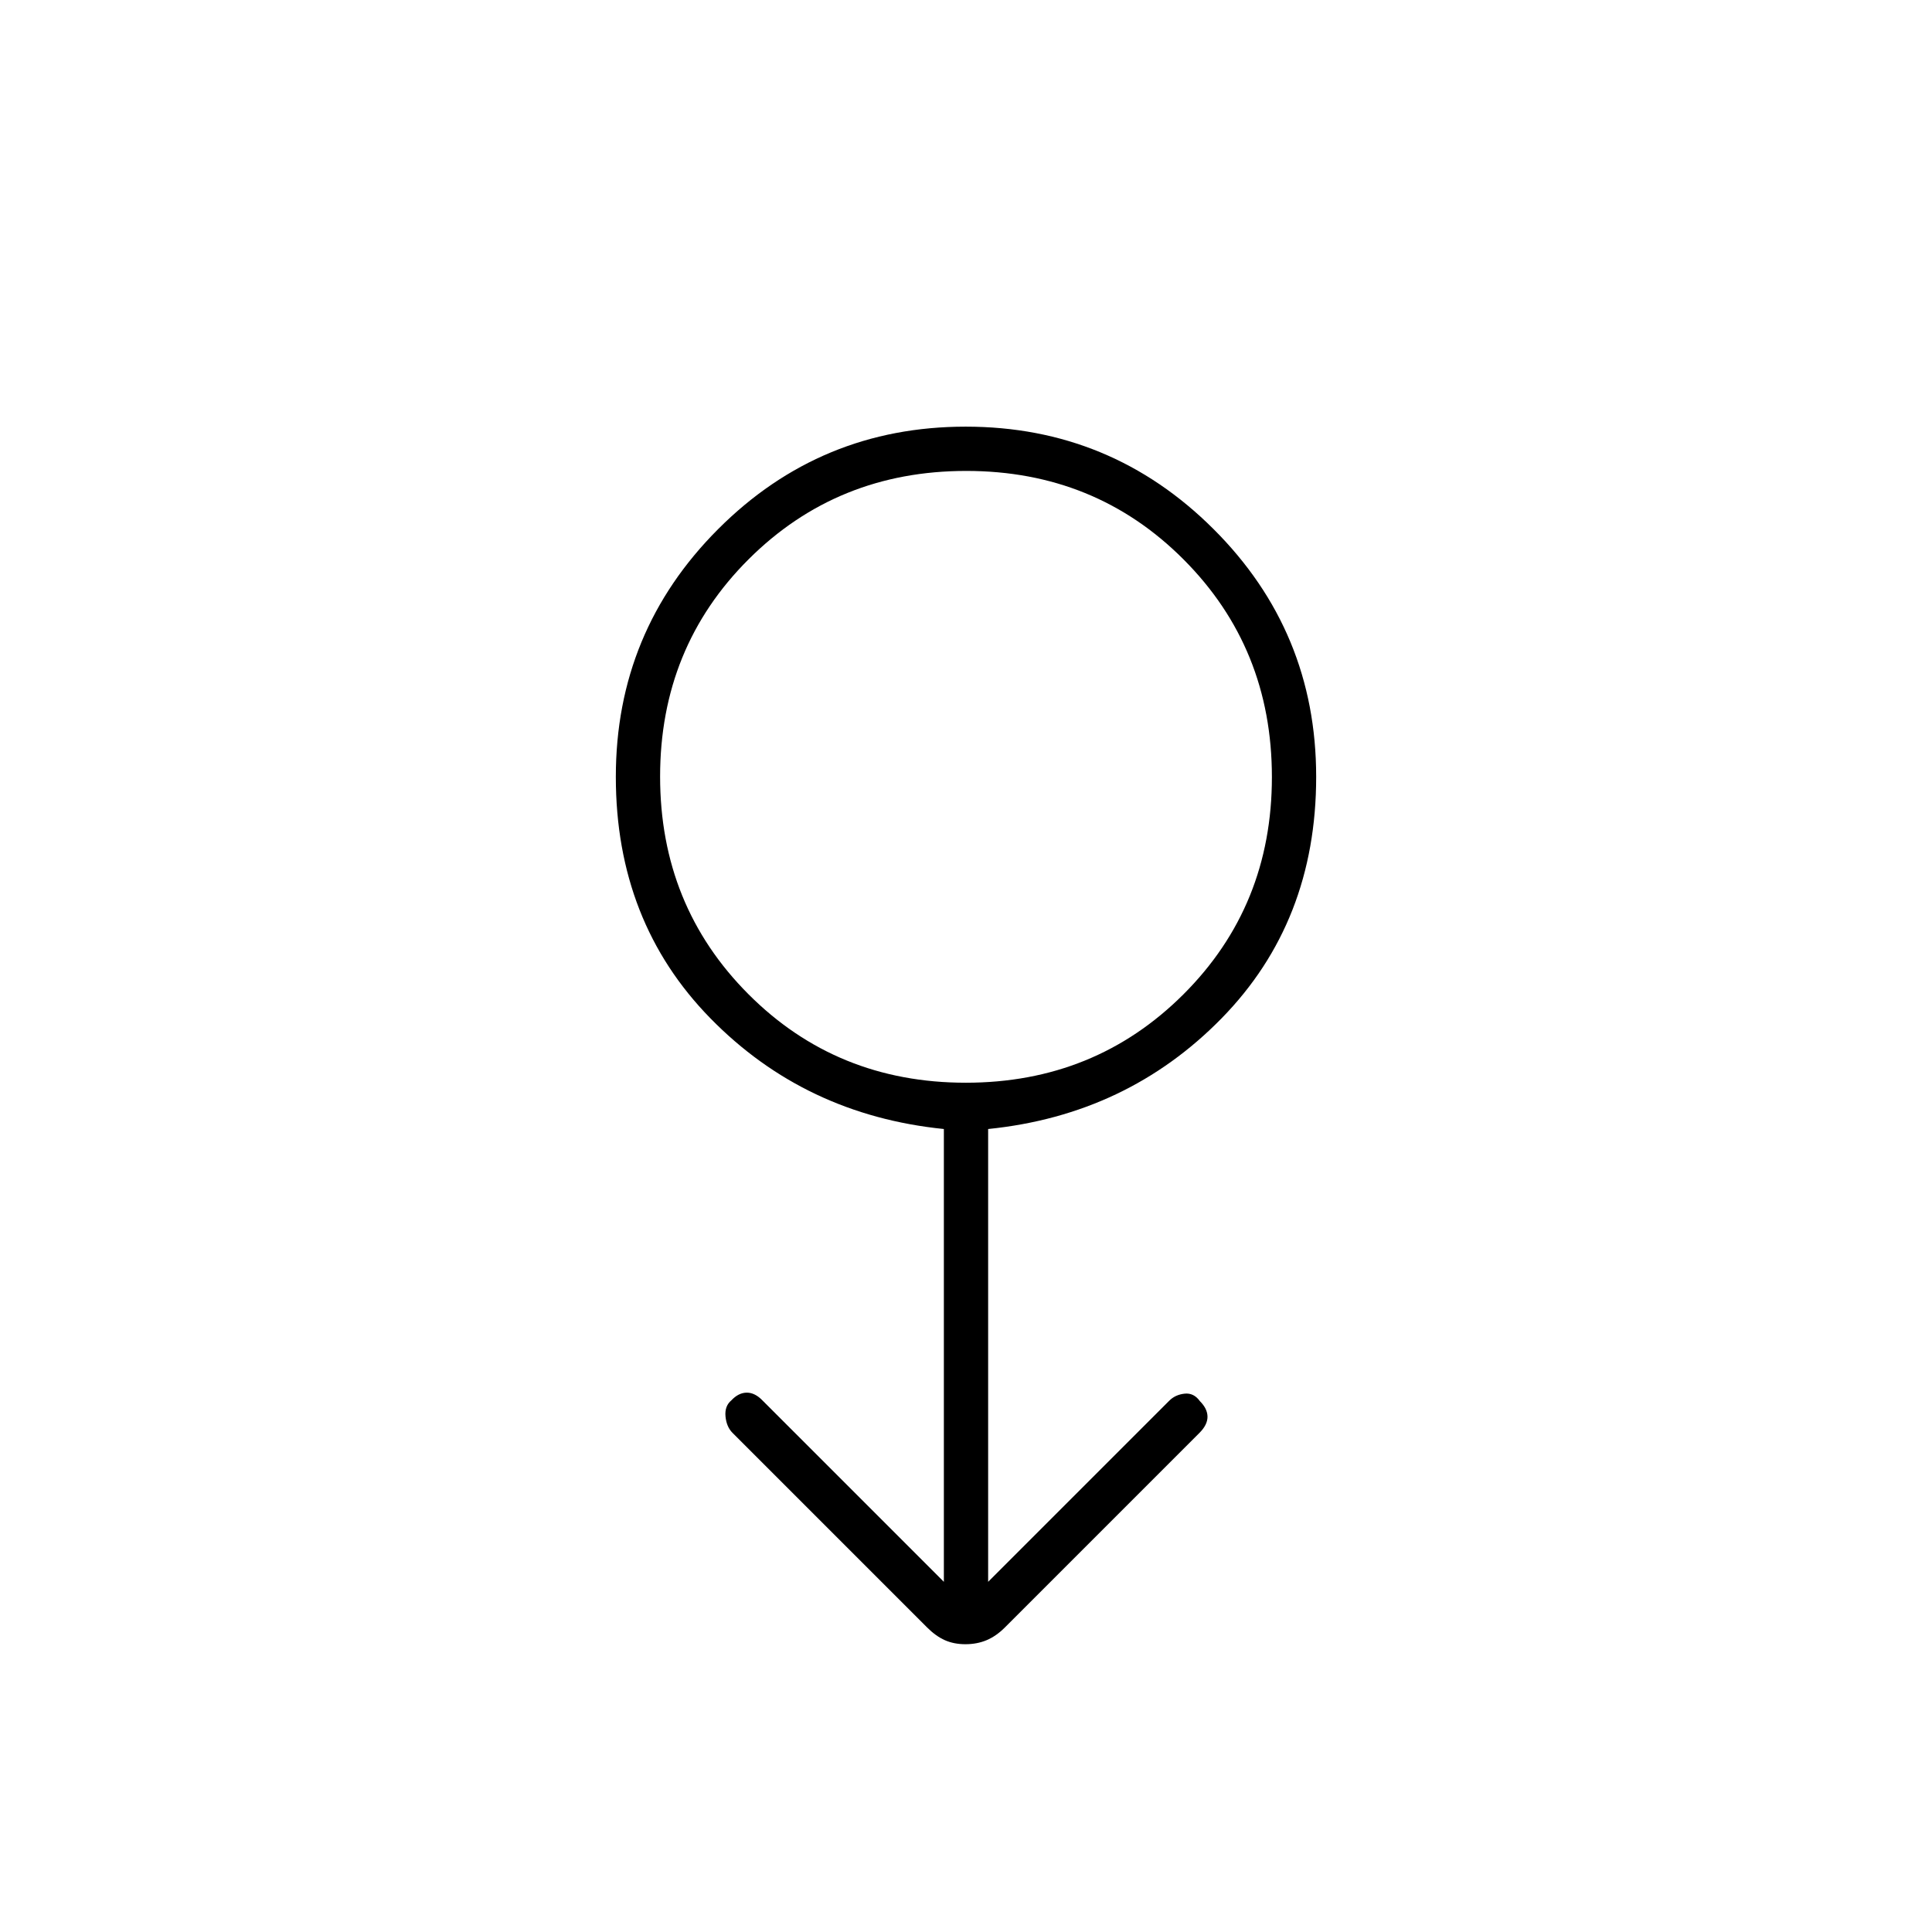 <svg xmlns="http://www.w3.org/2000/svg" height="48" viewBox="0 -960 960 960" width="48"><path d="M479.73-143q-5.73 0-10.23-2t-8.85-6.35L364-248q-3-3-3.5-8.16t2.89-8Q367-268 371.1-268t7.9 4l90 90v-225q-69-7-116-55t-47-120q0-72.21 50.85-123.1 50.85-50.9 123-50.9T603-697.1q51 50.89 51 123.1 0 72-47 120t-116 55v225l90-90q3-3 7.6-3.5t7.62 3.72Q600-260 600-256t-4 8l-96.65 96.65Q495-147 490.23-145q-4.76 2-10.5 2Zm.15-279Q544-422 588-465.88t44-108Q632-638 588.12-682t-108-44Q416-726 372-682.12t-44 108Q328-510 371.88-466t108 44Zm.12-152Z"/></svg>